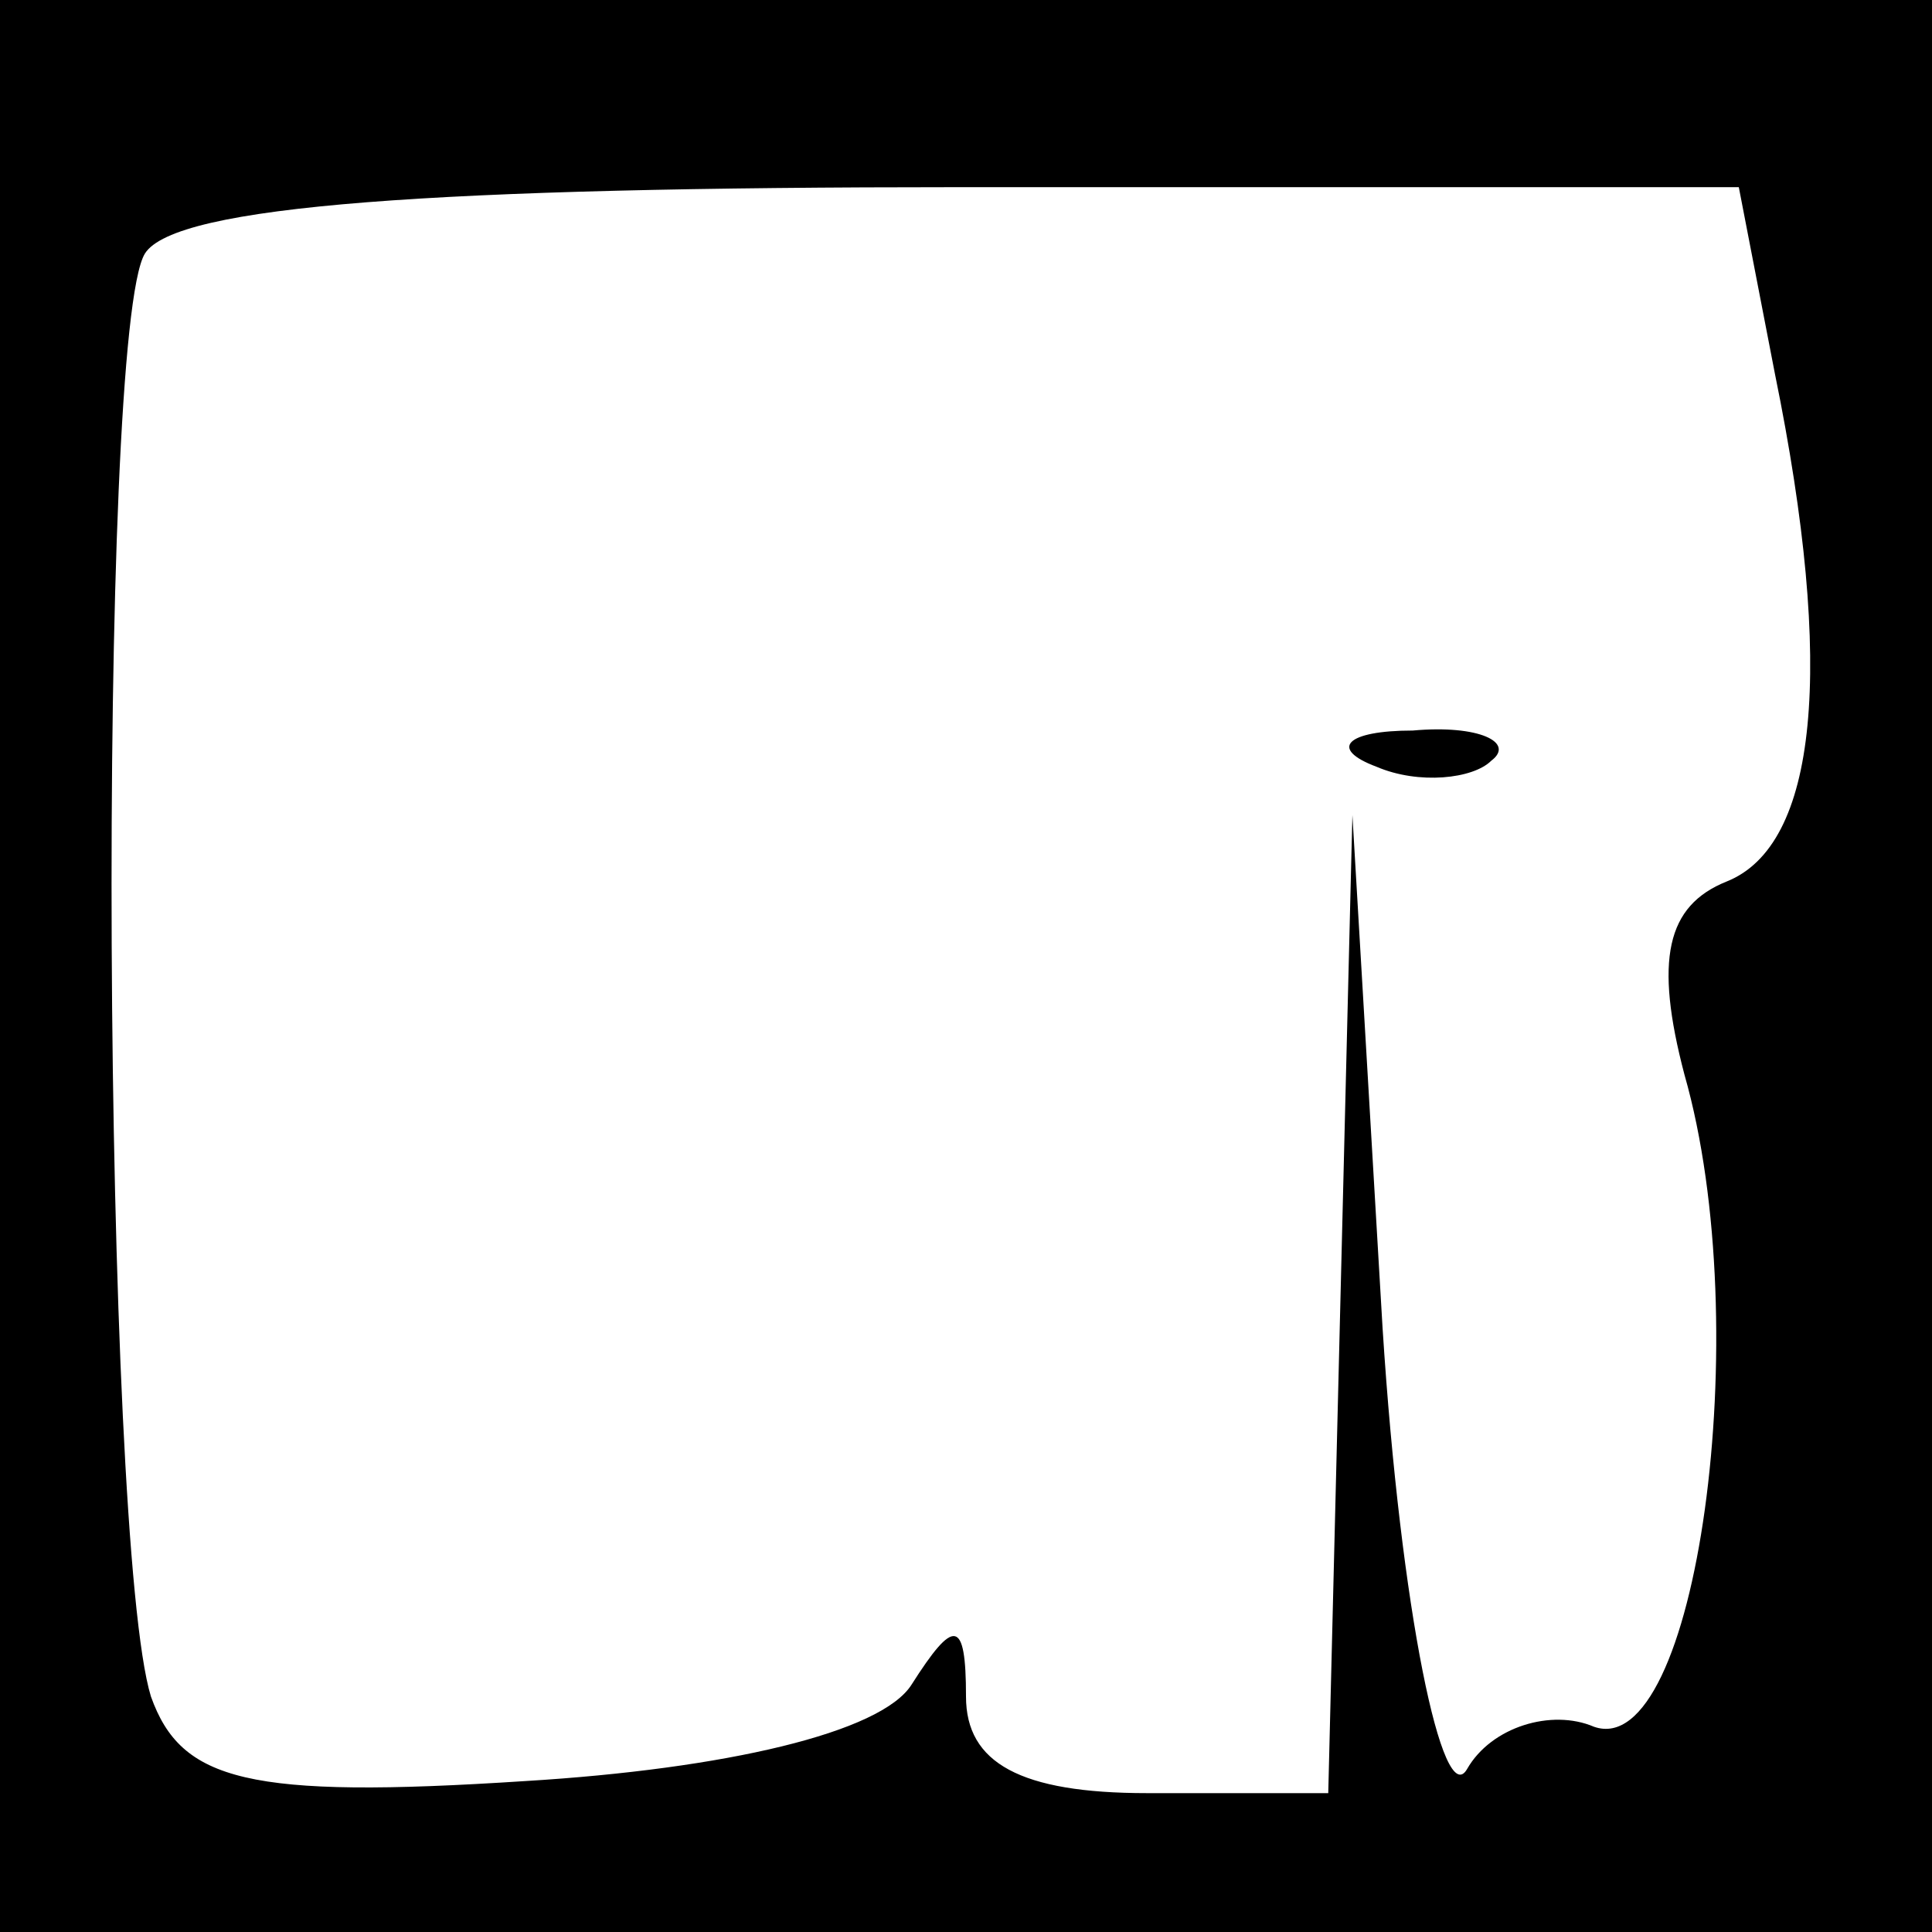 <?xml version="1.0" standalone="no"?>
<!DOCTYPE svg PUBLIC "-//W3C//DTD SVG 20010904//EN"
 "http://www.w3.org/TR/2001/REC-SVG-20010904/DTD/svg10.dtd">
<svg version="1.0" xmlns="http://www.w3.org/2000/svg"
 width="32pt" height="32pt" viewBox="0 0 32 32"
 preserveAspectRatio="xMidYMid meet">
<rect x="0" y="0" width="32" height="32" fill="#808080" stroke="none"/>
<g transform="translate(0,32) scale(0.1,-0.1)"
fill="#000000" stroke="none">
<path fill="#000000" stroke="none" d="M0 160 l0 -160 160 0 160 0 0 160 0
160 -160 0 -160 0 0 -160z"/>
<path fill="#ffffff" stroke="none" d="M294 258 c10 -49 7 -78 -8 -84 -10 -4
-12 -13 -7 -32 12 -42 2 -114 -15 -108 -7 3 -17 0 -21 -7 -4 -7 -11 26 -14 73
l-5 85 -2 -81 -2 -81 -30 0 c-21 0 -30 5 -30 16 0 13 -2 13 -9 2 -5 -8 -31
-14 -64 -16 -46 -3 -57 0 -62 14 -8 26 -9 226 -1 239 5 8 48 11 135 11 l129 0
6 -31z"/>
<path fill="#000000" stroke="none" d="M228 193 c7 -3 16 -2 19 1 4 3 -2 6
-13 5 -11 0 -14 -3 -6 -6z"/>
</g>
</svg>
